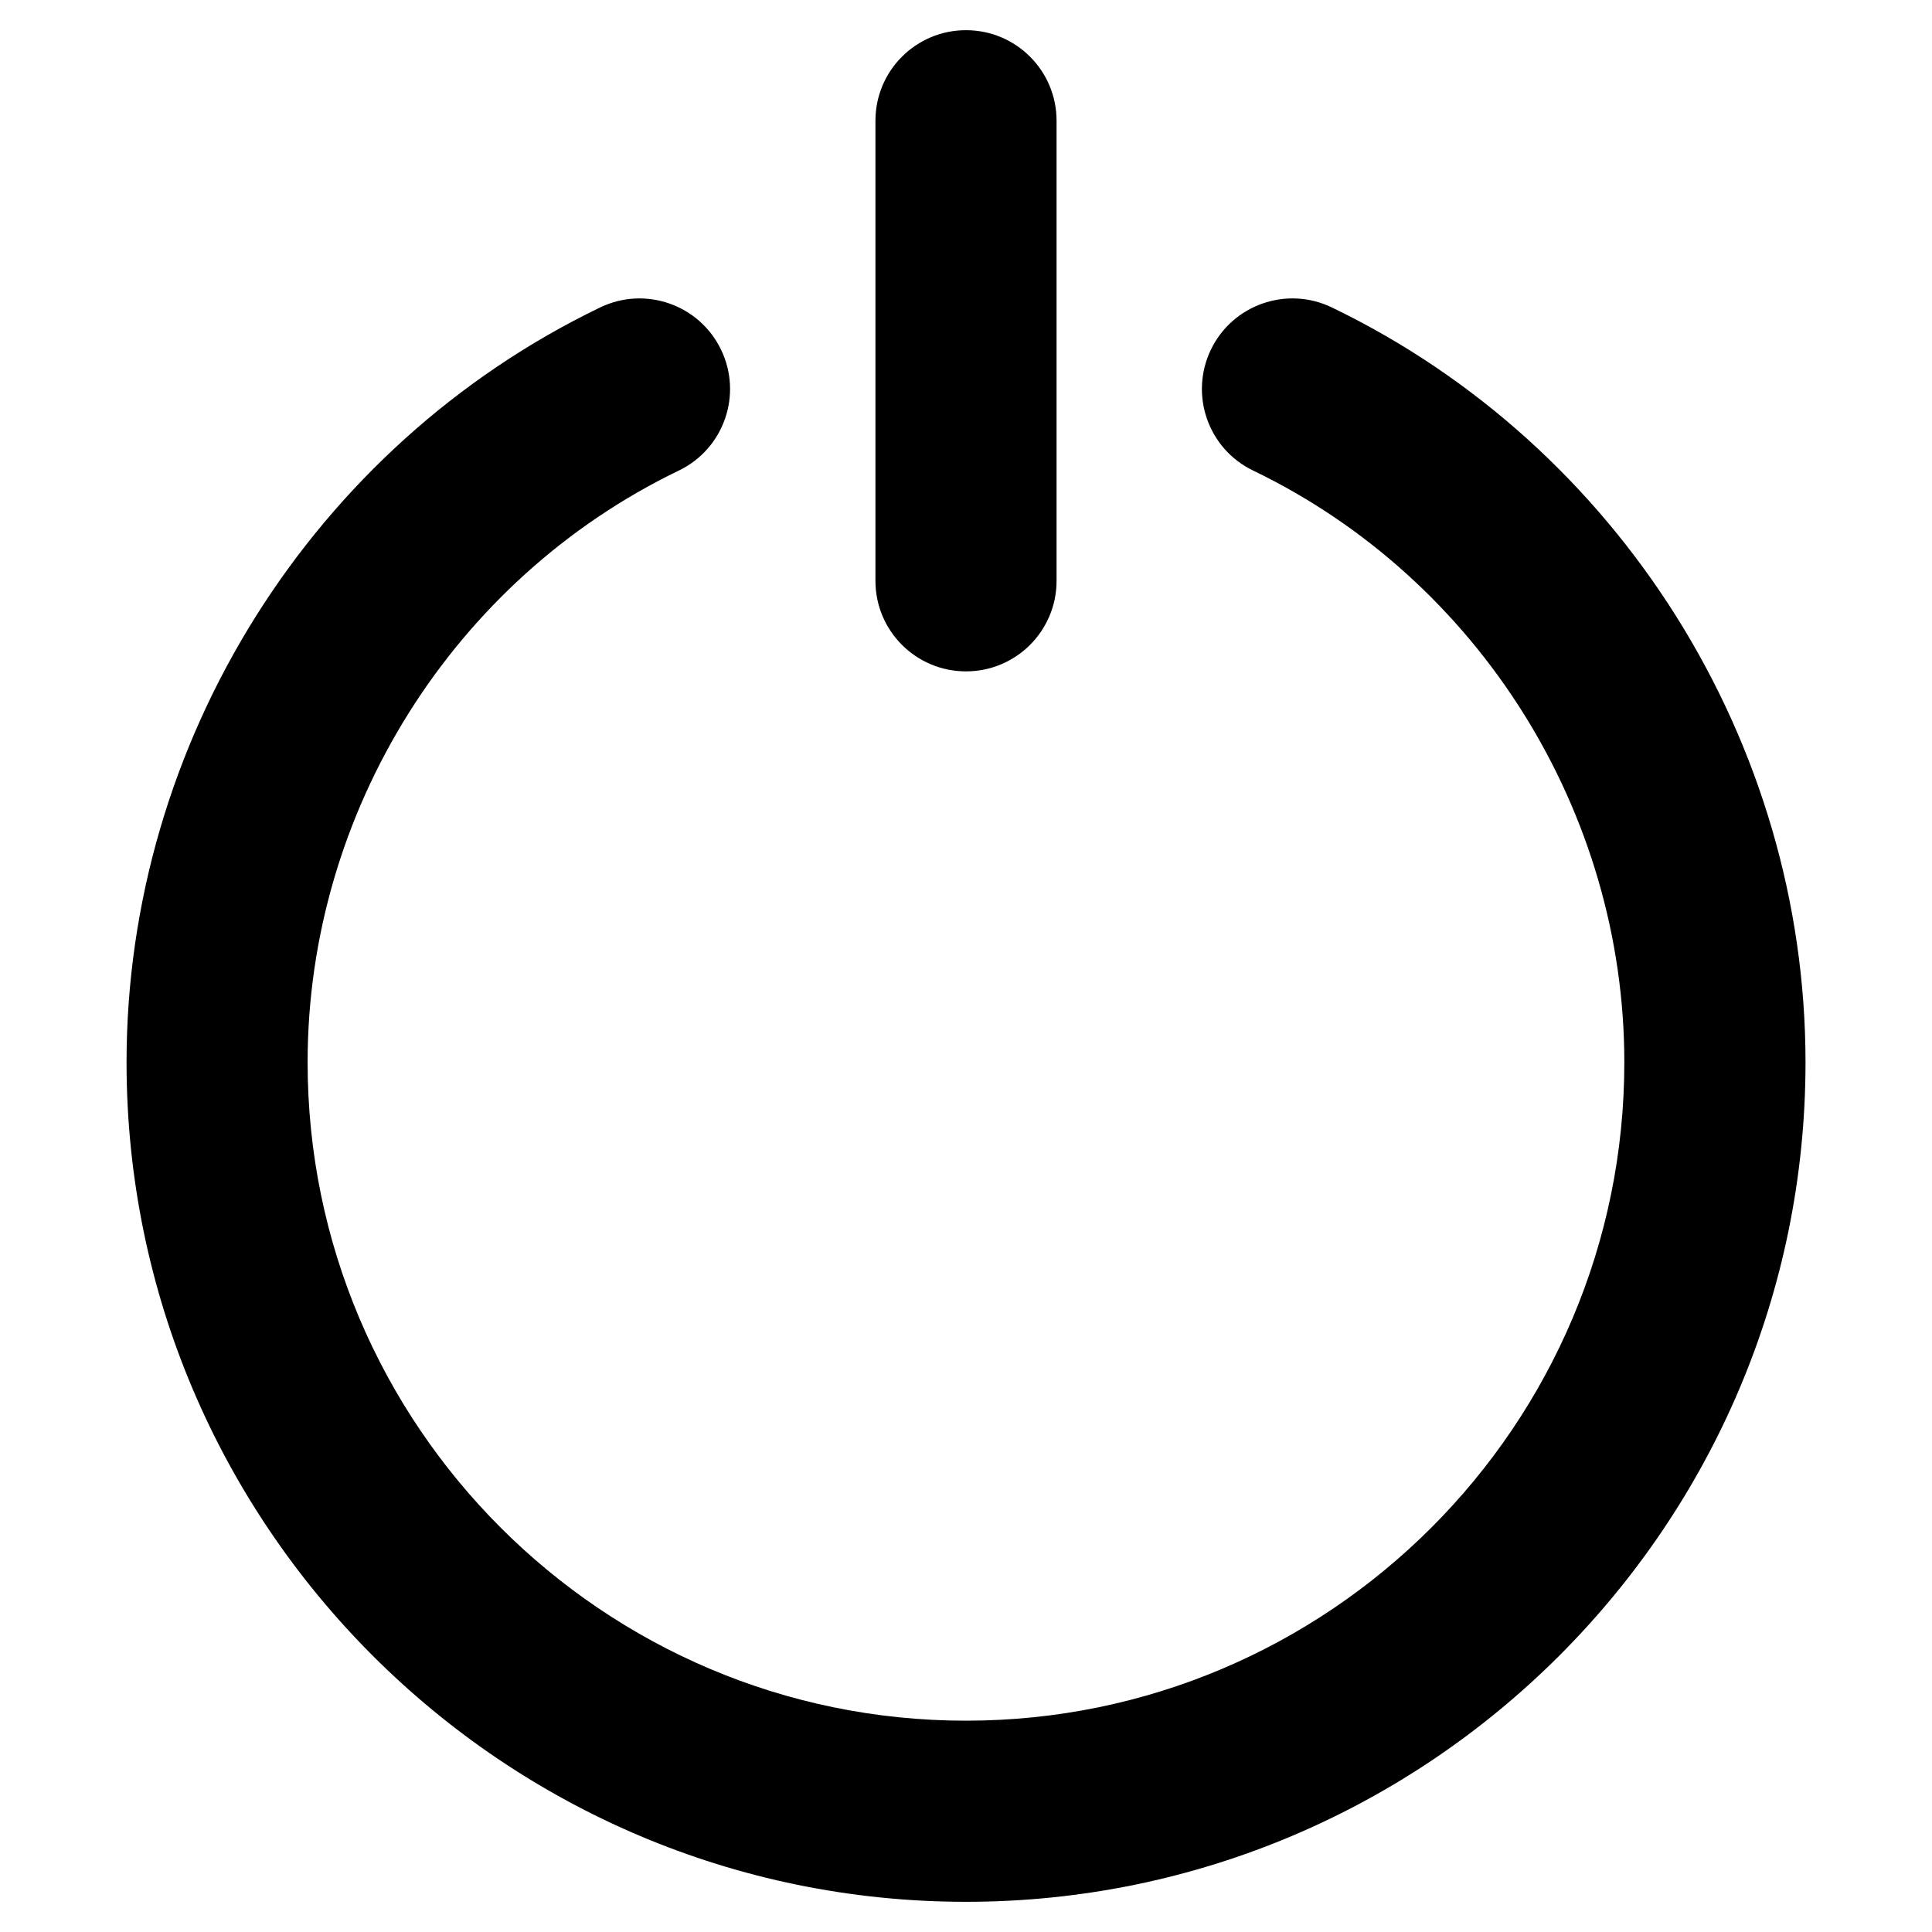<?xml version="1.0" ?><svg id="Layer_2" style="enable-background:new 0 0 32 32;" version="1.1" viewBox="0 0 32 32" xml:space="preserve" xmlns="http://www.w3.org/2000/svg" xmlns:xlink="http://www.w3.org/1999/xlink"><g><path d="M16,31.5c7.667,0,13.905-6.238,13.905-13.905c0-5.298-3.08-10.206-7.846-12.503   c-0.745-0.36-1.644-0.047-2.003,0.7c-0.359,0.747-0.046,1.643,0.7,2.002   c3.735,1.8,6.148,5.647,6.148,9.801C26.905,23.608,22.014,28.5,16,28.5   c-6.013,0-10.905-4.892-10.905-10.905c0-4.153,2.413-8,6.148-9.801   c0.746-0.359,1.06-1.256,0.7-2.002c-0.359-0.746-1.256-1.06-2.002-0.7   c-4.766,2.297-7.845,7.205-7.845,12.503C2.095,25.262,8.333,31.5,16,31.5z"/><path d="M16,11.12c0.829,0,1.5-0.671,1.5-1.5V2c0-0.829-0.671-1.5-1.5-1.5S14.5,1.171,14.5,2v7.62   C14.5,10.449,15.171,11.12,16,11.12z"/></g></svg>